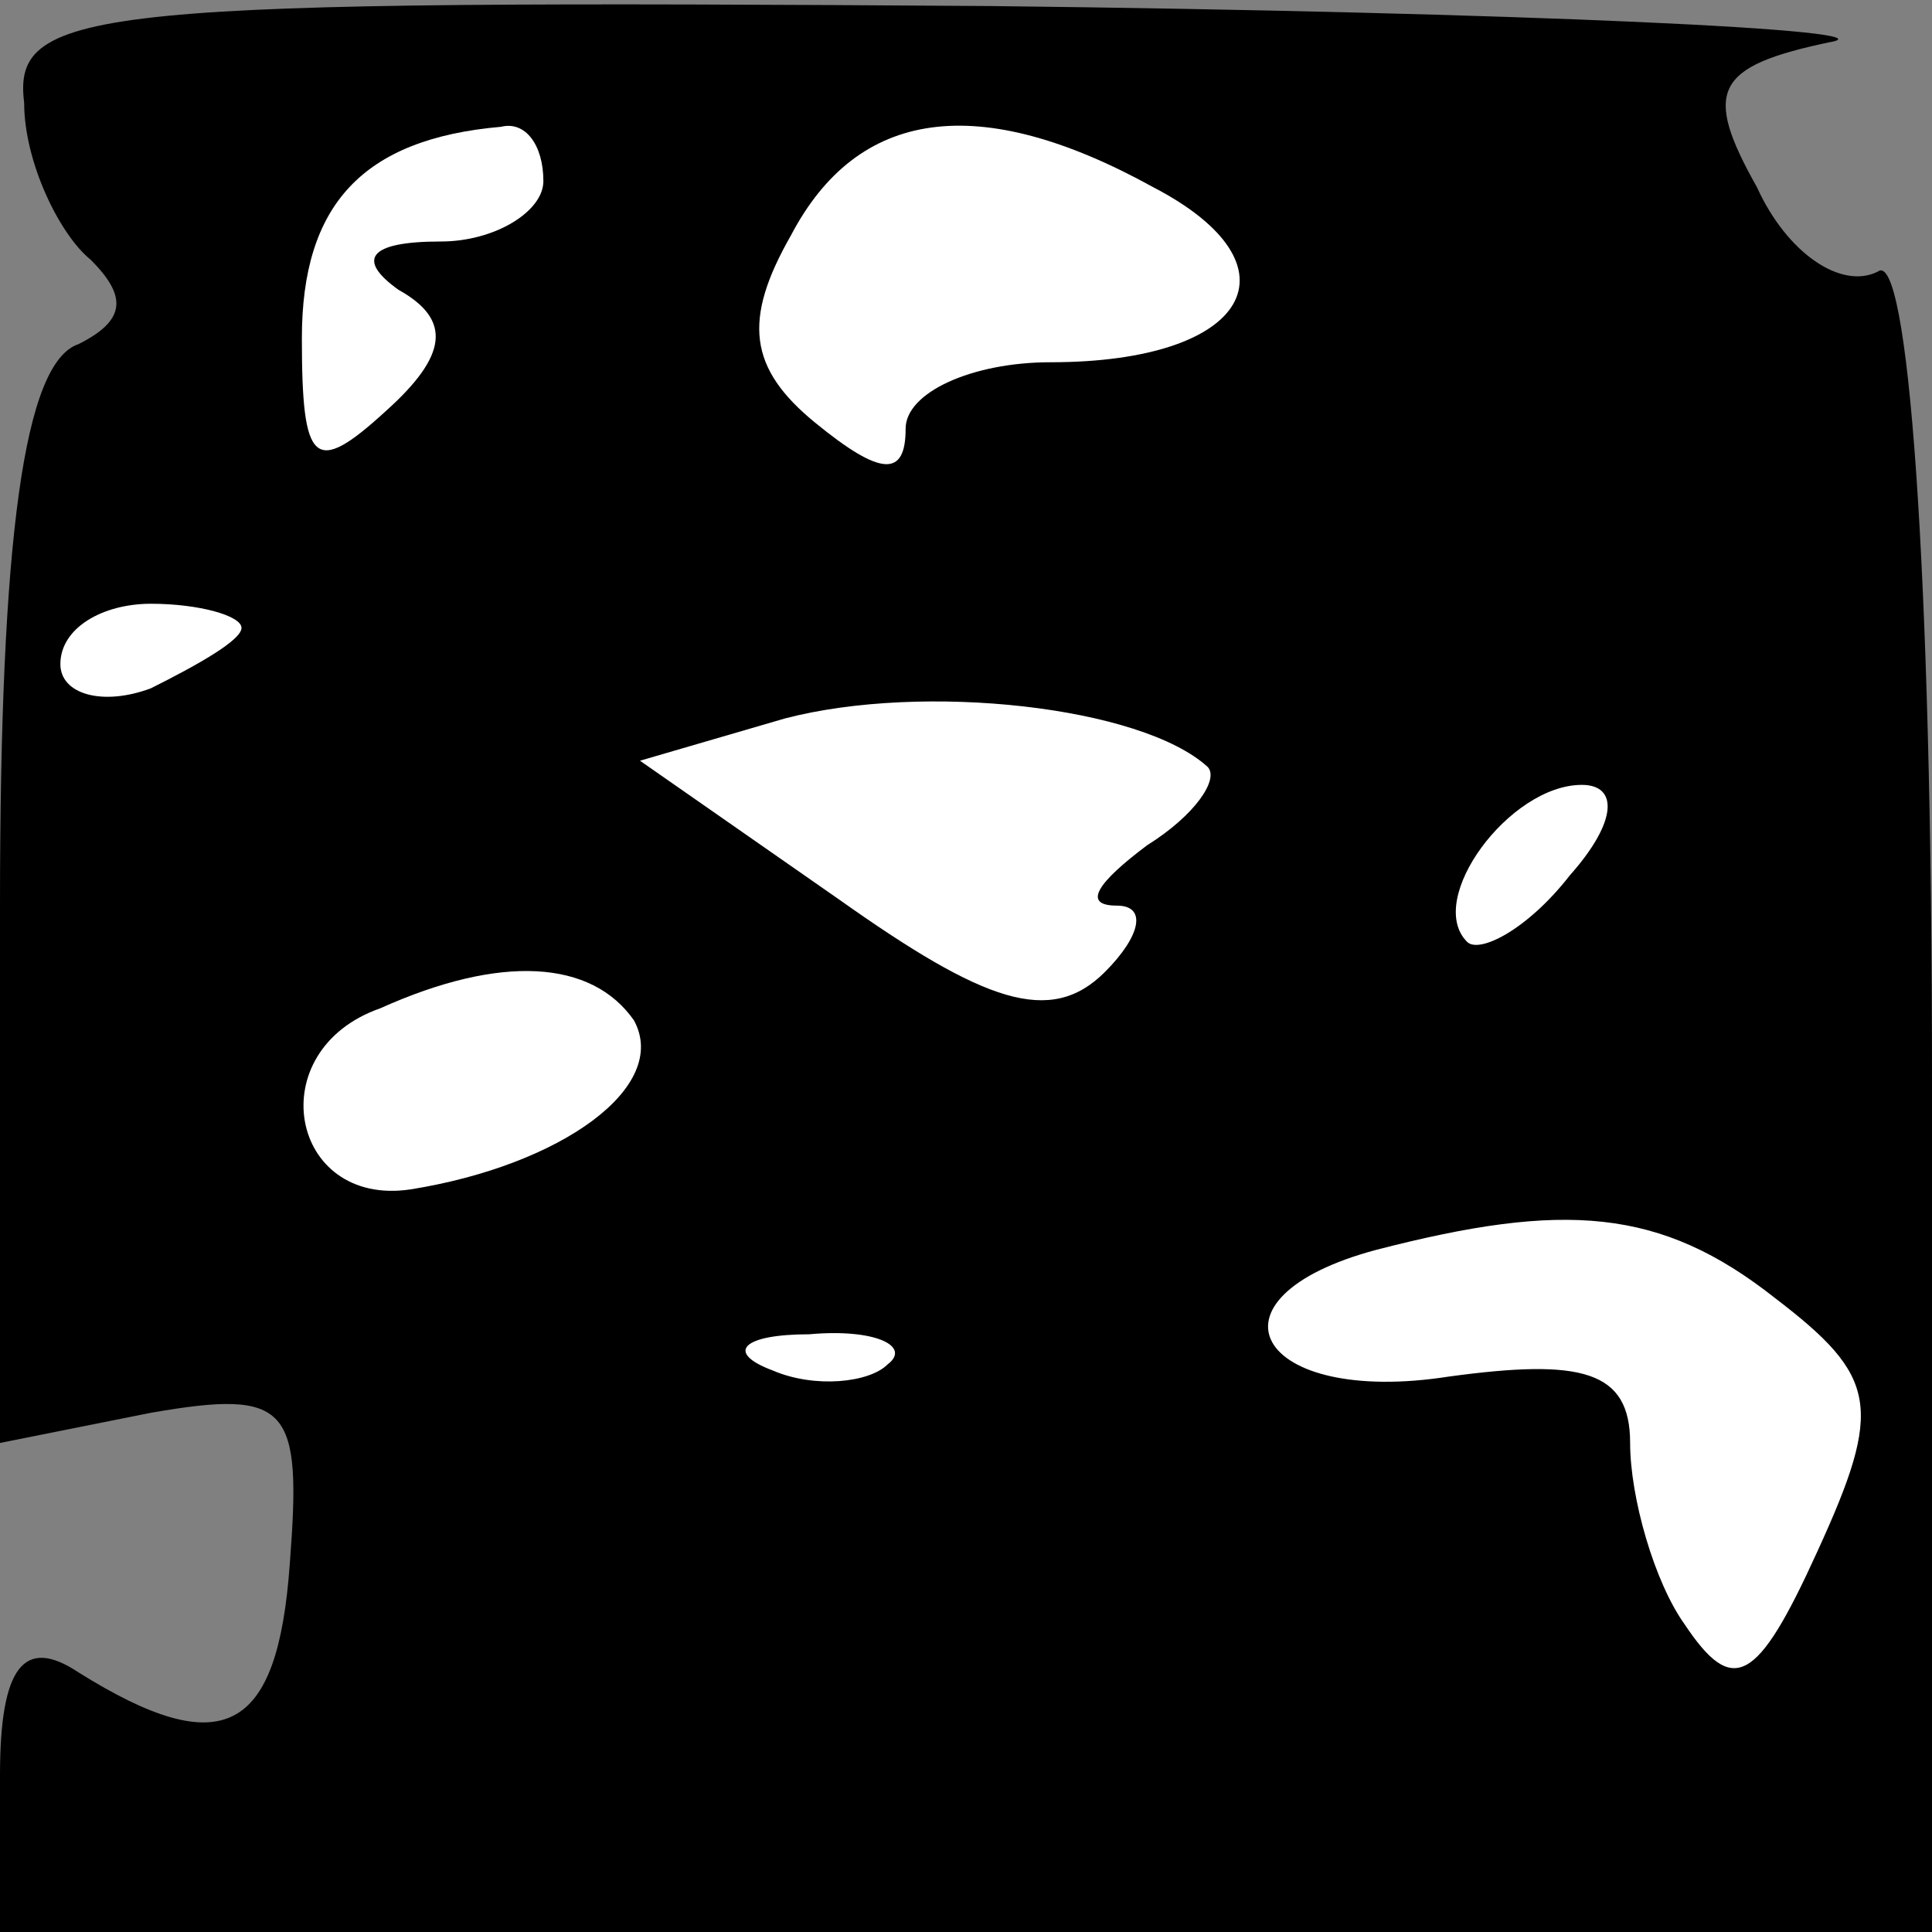 <?xml version="1.0" standalone="no"?>
<!DOCTYPE svg PUBLIC "-//W3C//DTD SVG 20010904//EN"
 "http://www.w3.org/TR/2001/REC-SVG-20010904/DTD/svg10.dtd">
<svg version="1.0" xmlns="http://www.w3.org/2000/svg"
 width="32pt" height="32pt" viewBox="0 0 32 32"
 preserveAspectRatio="xMidYMid meet">
<rect x="0" y="0" width="32" height="32" fill="#808080" stroke="none"/>
<g transform="translate(0,32) scale(0.1,-0.1)"
fill="#000000" stroke="none">
<path fill="#000000" stroke="none" d="M4 303 c0 -10 6 -22 11 -26 6 -6 6 -10
-2 -14 -9 -3 -13 -32 -13 -93 l0 -89 25 5 c23 4 25 1 23 -25 -2 -28 -11 -33
-35 -18 -9 6 -13 1 -13 -17 l0 -26 160 0 160 0 0 141 c0 86 -4 138 -9 134 -6
-3 -15 3 -20 14 -9 16 -7 20 12 24 12 2 -51 5 -139 6 -148 1 -162 0 -160 -16z"/>
<path fill="#ffffff" stroke="none" d="M90 290 c0 -5 -8 -10 -17 -10 -12 0
-14 -3 -7 -8 9 -5 8 -11 -2 -20 -12 -11 -14 -9 -14 12 0 22 10 33 33 35 4 1 7
-3 7 -9z"/>
<path fill="#ffffff" stroke="none" d="M191 289 c25 -13 16 -29 -17 -29 -13 0
-24 -5 -24 -11 0 -8 -4 -8 -15 1 -11 9 -12 17 -4 31 11 21 31 24 60 8z"/>
<path fill="#ffffff" stroke="none" d="M40 216 c0 -2 -7 -6 -15 -10 -8 -3 -15
-1 -15 4 0 6 7 10 15 10 8 0 15 -2 15 -4z"/>
<path fill="#ffffff" stroke="none" d="M200 193 c2 -2 -2 -8 -10 -13 -8 -6
-11 -10 -5 -10 5 0 4 -5 -2 -11 -9 -9 -20 -5 -44 12 l-33 23 24 7 c23 6 59 2
70 -8z"/>
<path fill="#ffffff" stroke="none" d="M260 175 c-7 -9 -15 -13 -17 -11 -7 7
7 26 19 26 6 0 6 -6 -2 -15z"/>
<path fill="#ffffff" stroke="none" d="M105 151 c6 -11 -12 -24 -37 -28 -20
-3 -25 23 -5 30 20 9 35 8 42 -2z"/>
<path fill="#ffffff" stroke="none" d="M294 105 c17 -13 18 -18 7 -42 -10 -22
-14 -24 -22 -12 -5 7 -9 21 -9 30 0 12 -8 14 -30 11 -32 -5 -42 13 -12 21 31
8 47 7 66 -8z"/>
<path fill="#ffffff" stroke="none" d="M147 94 c-3 -3 -12 -4 -19 -1 -8 3 -5
6 6 6 11 1 17 -2 13 -5z"/>
</g>
</svg>
